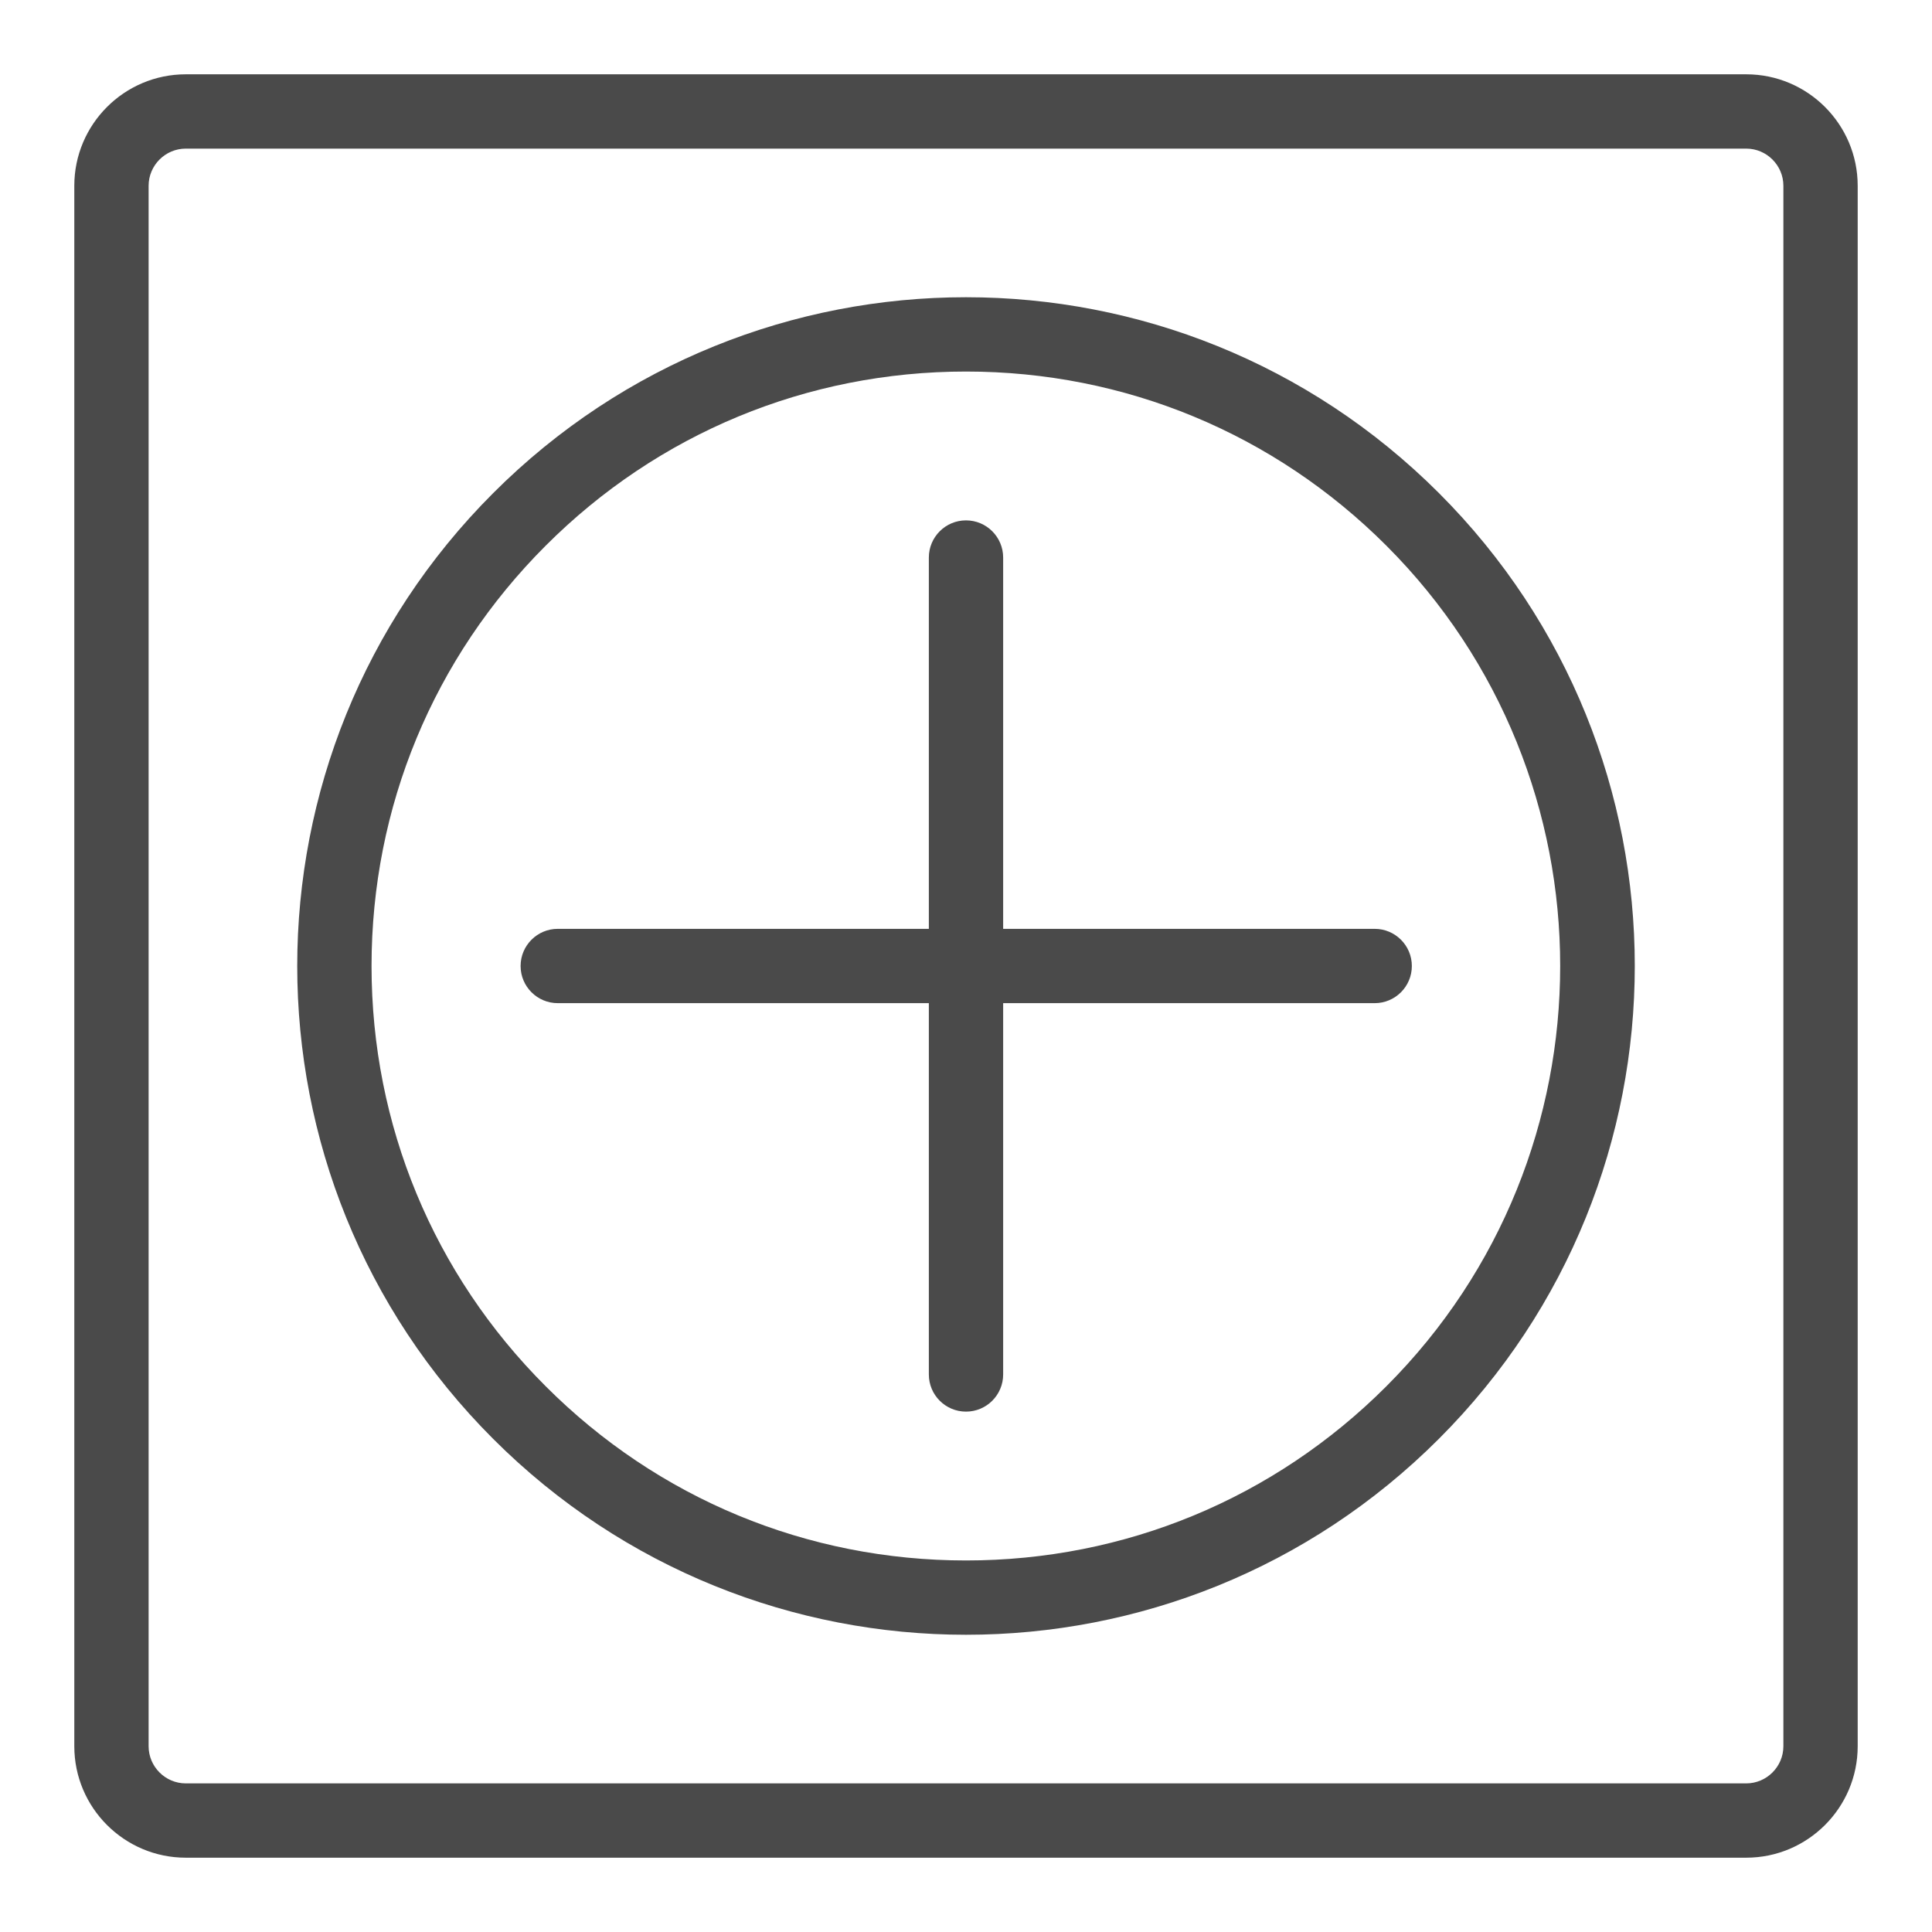 <?xml version="1.0" encoding="utf-8"?>
<!-- Generator: Adobe Illustrator 19.1.0, SVG Export Plug-In . SVG Version: 6.00 Build 0)  -->
<svg version="1.1" xmlns="http://www.w3.org/2000/svg" xmlns:xlink="http://www.w3.org/1999/xlink" x="0px" y="0px" width="26px"
	 height="26px" viewBox="0 0 26 26" enable-background="new 0 0 26 26" xml:space="preserve">
<g id="Icons">
	<g>
		<path fill="none" d="M23.5,2h-21C2.225,2,2,2.225,2,2.5v21C2,23.775,2.225,24,2.5,24h21c0.275,0,0.5-0.225,0.5-0.5v-21
			C24,2.225,23.775,2,23.5,2z M19.364,19.363C17.606,21.121,15.304,22,13,22c-2.303,0-4.606-0.879-6.363-2.637
			c-3.516-3.514-3.516-9.213,0-12.728C8.394,4.878,10.697,4,13,4c2.304,0,4.606,0.878,6.364,2.636
			C22.879,10.15,22.879,15.85,19.364,19.363z"/>
		<path fill="none" d="M13,5c-2.137,0-4.146,0.832-5.656,2.343C5.832,8.854,5,10.863,5,13c0,2.137,0.832,4.146,2.344,5.656
			C8.854,20.168,10.863,21,13,21s4.146-0.832,5.657-2.344c3.119-3.119,3.119-8.194,0-11.313C17.146,5.832,15.137,5,13,5z M19,13
			c0,0.276-0.224,0.5-0.5,0.5h-5v4.997c0,0.276-0.224,0.5-0.5,0.5s-0.5-0.224-0.5-0.5V13.5H7.506c-0.276,0-0.5-0.224-0.5-0.5
			c0-0.276,0.224-0.5,0.5-0.5H12.5V7.503c0-0.276,0.224-0.5,0.5-0.5s0.5,0.224,0.5,0.5V12.5h5C18.776,12.5,19,12.724,19,13z"/>
		<path fill="#4A4A4A" d="M23.5,1h-21C1.673,1,1,1.673,1,2.5v21C1,24.327,1.673,25,2.5,25h21c0.827,0,1.5-0.673,1.5-1.5v-21
			C25,1.673,24.327,1,23.5,1z M24,23.5c0,0.275-0.225,0.5-0.5,0.5h-21C2.225,24,2,23.775,2,23.5v-21C2,2.225,2.225,2,2.5,2h21
			C23.775,2,24,2.225,24,2.5V23.5z"/>
		<path fill="#4A4A4A" d="M13,4c-2.303,0-4.606,0.878-6.363,2.636c-3.516,3.515-3.516,9.214,0,12.728C8.394,21.121,10.697,22,13,22
			c2.304,0,4.606-0.879,6.364-2.637c3.515-3.514,3.515-9.213,0-12.728C17.606,4.878,15.304,4,13,4z M18.657,18.656
			C17.146,20.168,15.137,21,13,21s-4.146-0.832-5.656-2.344C5.832,17.146,5,15.137,5,13c0-2.137,0.832-4.146,2.344-5.657
			C8.854,5.832,10.863,5,13,5s4.146,0.832,5.657,2.343C21.776,10.462,21.776,15.537,18.657,18.656z"/>
		<path fill="#4A4A4A" d="M13.5,12.5V7.503c0-0.276-0.224-0.5-0.5-0.5s-0.5,0.224-0.5,0.5V12.5H7.506c-0.276,0-0.5,0.224-0.5,0.5
			c0,0.276,0.224,0.5,0.5,0.5H12.5v4.997c0,0.276,0.224,0.5,0.5,0.5s0.5-0.224,0.5-0.5V13.5h5c0.276,0,0.5-0.224,0.5-0.5
			c0-0.276-0.224-0.5-0.5-0.5H13.5z"/>
	</g>
</g>
<g id="LABELS">
</g>
</svg>
